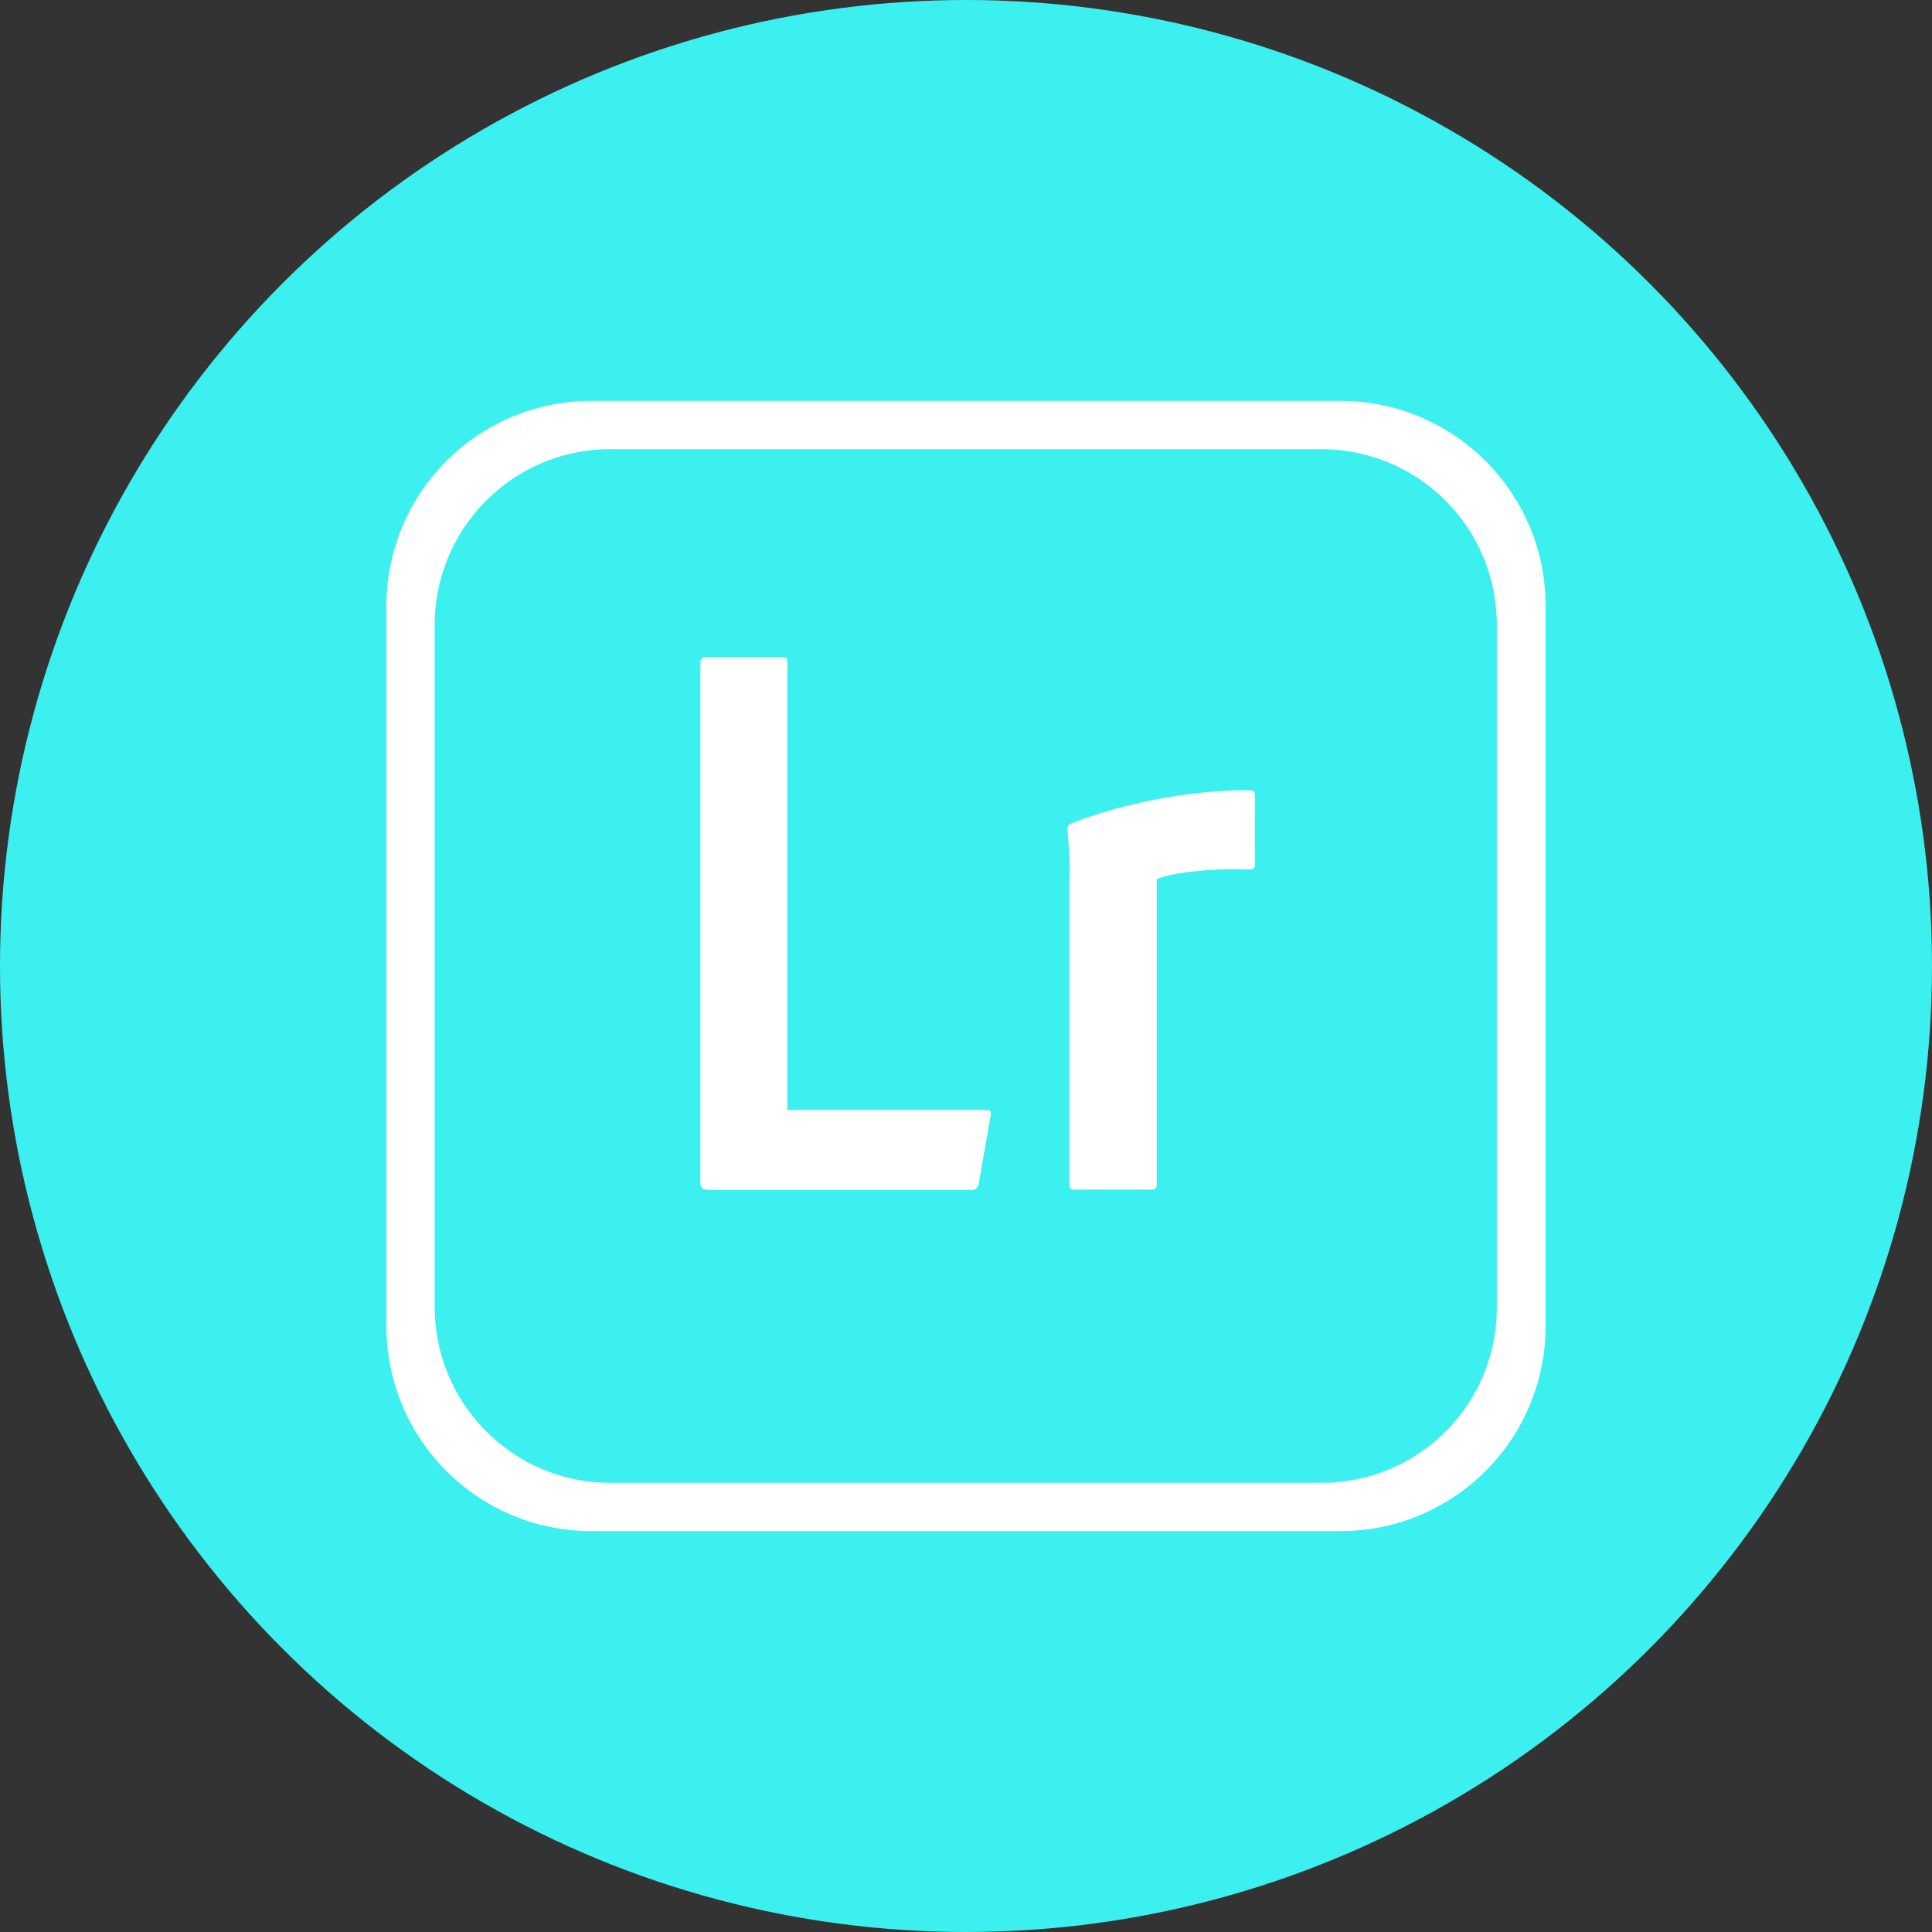 <?xml version="1.0" encoding="utf-8"?>
<svg role="img" viewBox="0 0 24 24" xmlns="http://www.w3.org/2000/svg">
	<rect x="0" y="0" width="24" height="24" fill="#333333" stroke="none"/>
	<title>Adobe Lightroom CC icon</title>
	<circle cx="12" cy="12" r="12" fill="#3DF0F0"></circle>
	<path d="M19.75.3H4.25C1.9.3 0 2.2 0 4.55v14.9c0 2.35 1.9 4.25 4.25 4.25h15.5c2.35 0 4.25-1.9 4.25-4.25V4.55C24 2.2 22.1.3 19.75.3zm3.24 18.76a3.623 3.623 0 0 1-3.62 3.64H4.63c-2 0-3.63-1.63-3.63-3.64V4.94C1 2.93 2.63 1.3 4.63 1.3h14.73a3.63 3.63 0 0 1 3.63 3.63v14.13zM6.65 16.63c-.12 0-.15-.05-.15-.15V5.73c0-.08.03-.13.12-.13H8.2c.08 0 .1.03.1.12v9.26h4.12c.08 0 .11.03.09.12l-.25 1.42c-.02.08-.07.12-.15.12H6.65v-.01zm7.5-6.48c0-.12 0-.41-.05-.97 0-.08.02-.1.08-.13.61-.25 2.06-.69 3.68-.69.08 0 .12.02.12.1V9.9c0 .08-.03.1-.12.1-.63-.03-1.56.05-1.91.2v6.31c0 .08-.03.12-.12.12h-1.57c-.08 0-.12-.03-.12-.12v-6.36h.01z" transform="translate(4.8, 4.8) scale(0.6)" fill="white"></path>
</svg>